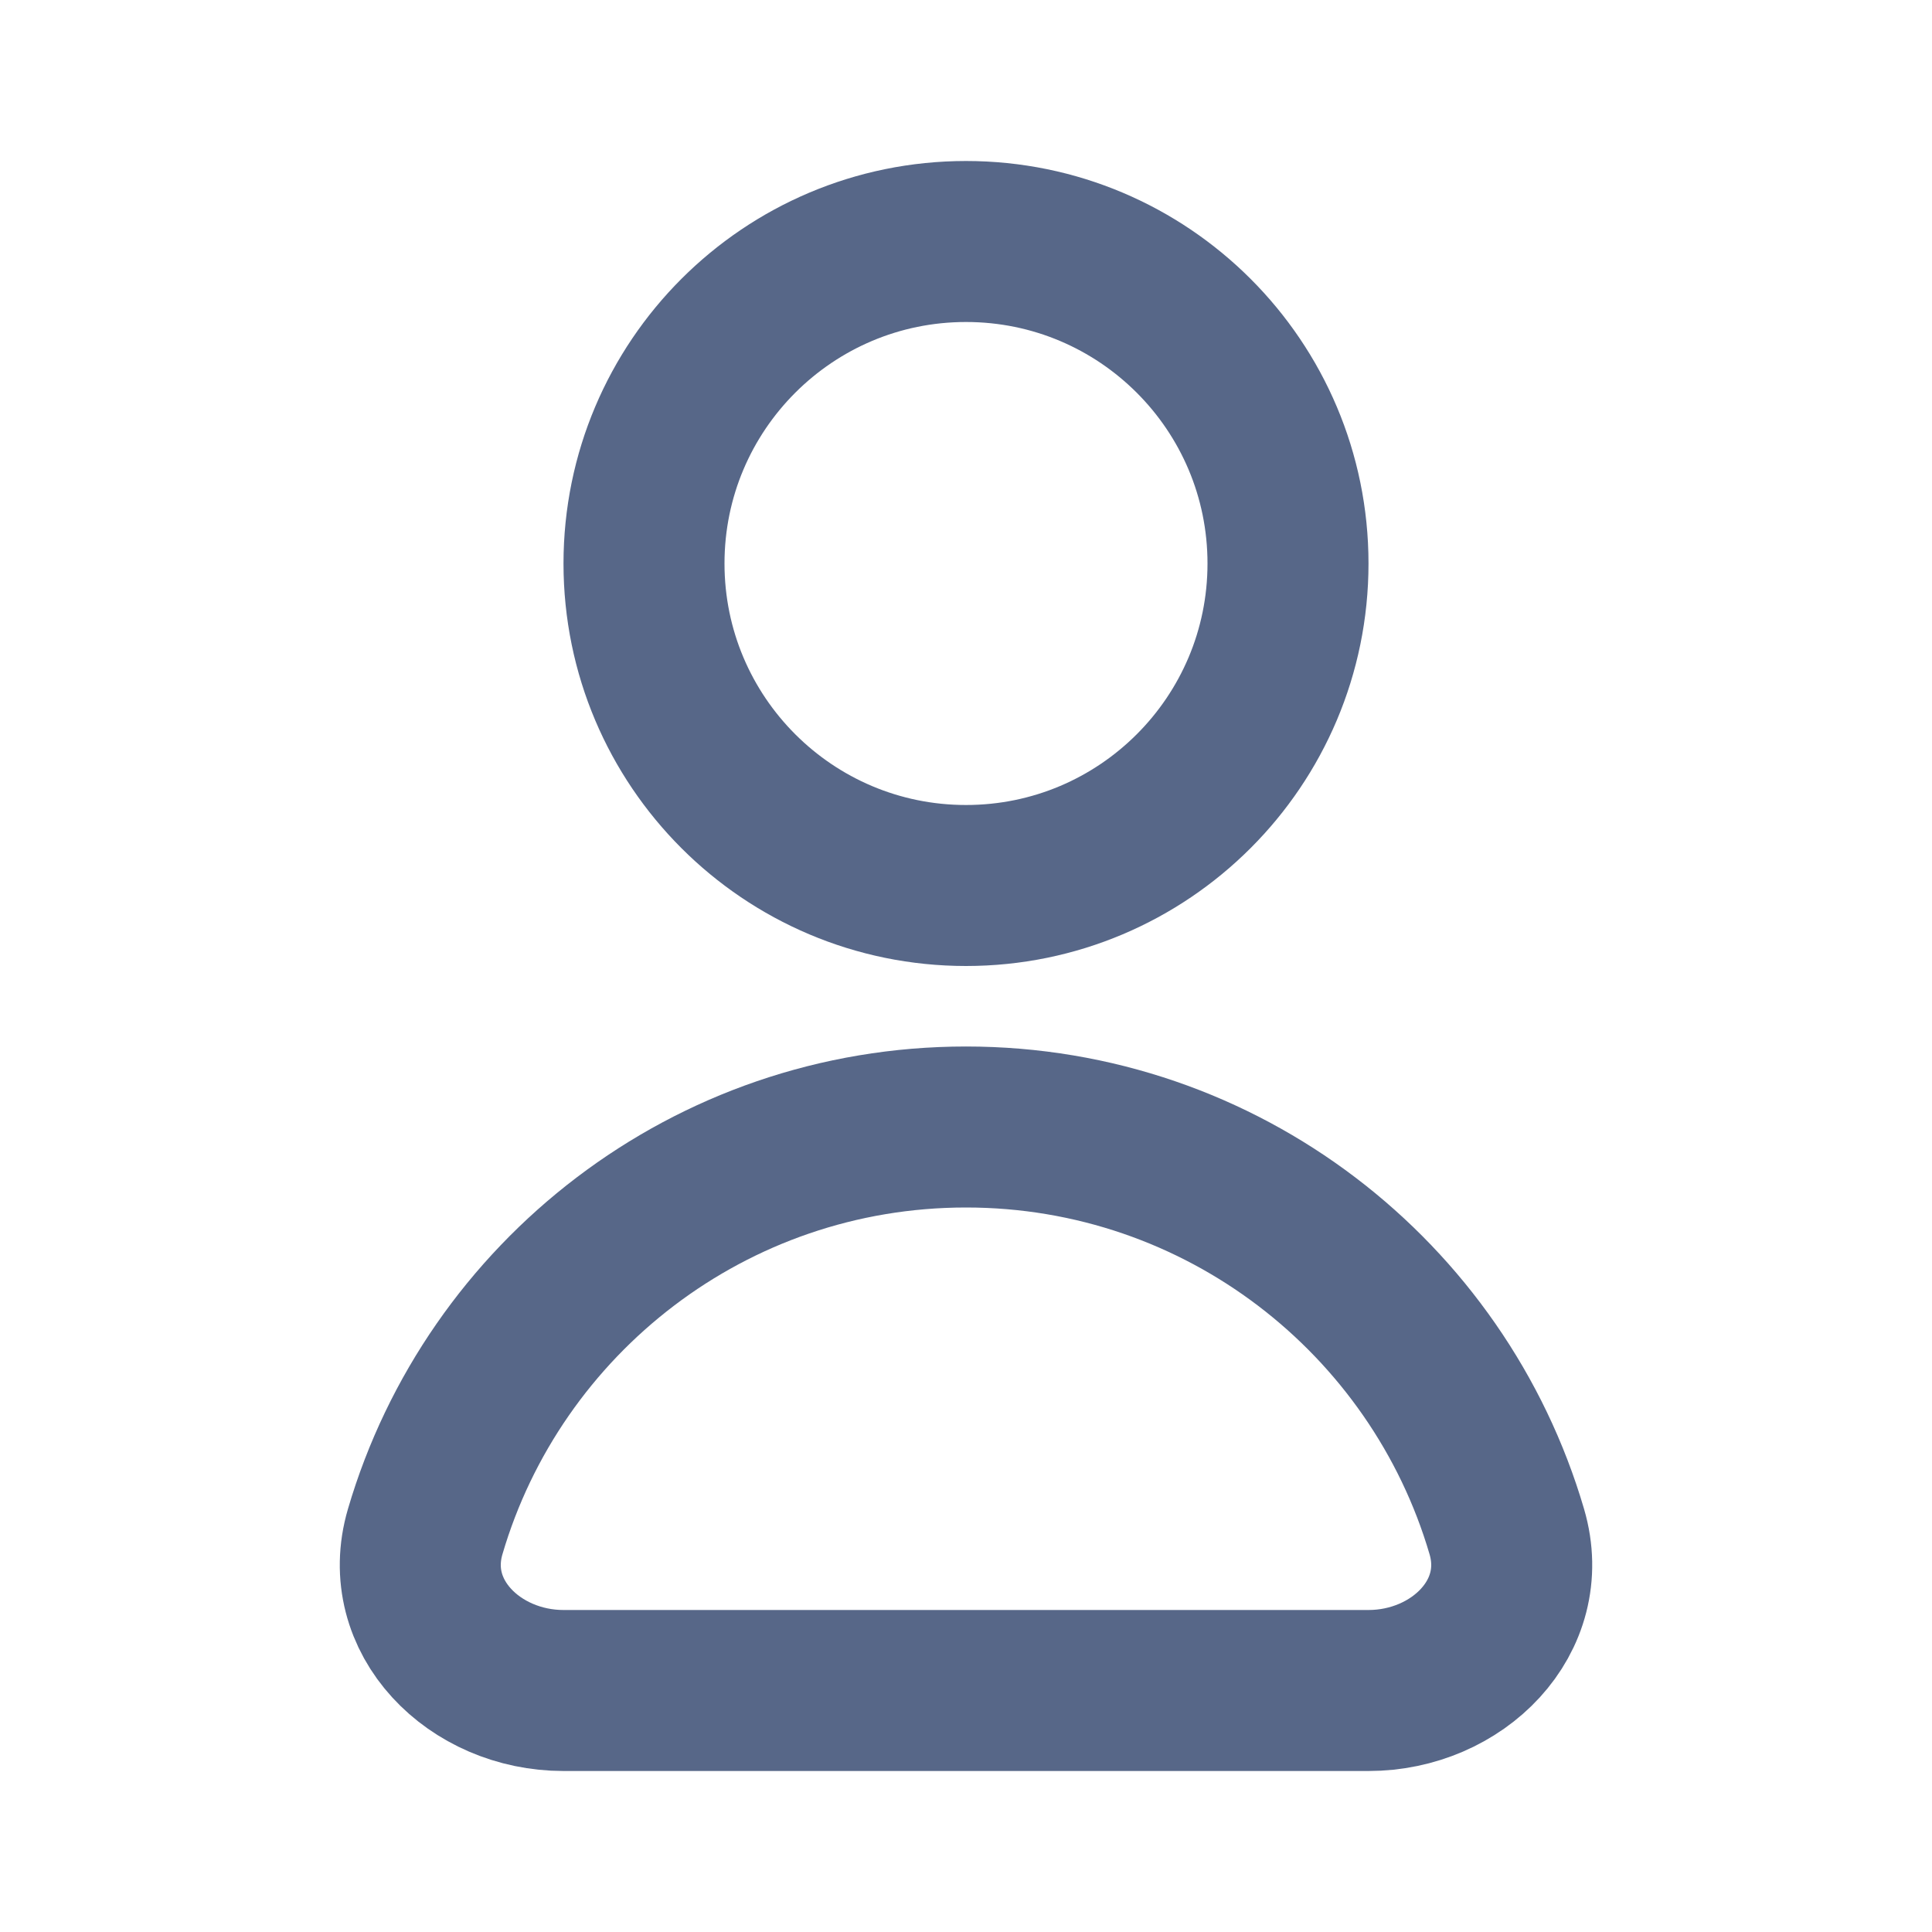 	<svg width="24" height="24" viewBox="0 0 24 24" fill="none" xmlns="http://www.w3.org/2000/svg">
<path d="M16 7C16 9.209 14.209 11 12 11C9.791 11 8 9.209 8 7C8 4.791 9.791 3 12 3C14.209 3 16 4.791 16 7Z" stroke="#576788" stroke-width="2" stroke-linecap="round" stroke-linejoin="round"/>
<path d="M12 14C8.819 14 6.134 16.121 5.282 19.026C4.971 20.086 5.895 21 7 21H17C18.105 21 19.029 20.086 18.718 19.026C17.866 16.121 15.181 14 12 14Z" stroke="#576788" stroke-width="2" stroke-linecap="round" stroke-linejoin="round"/>
</svg>
